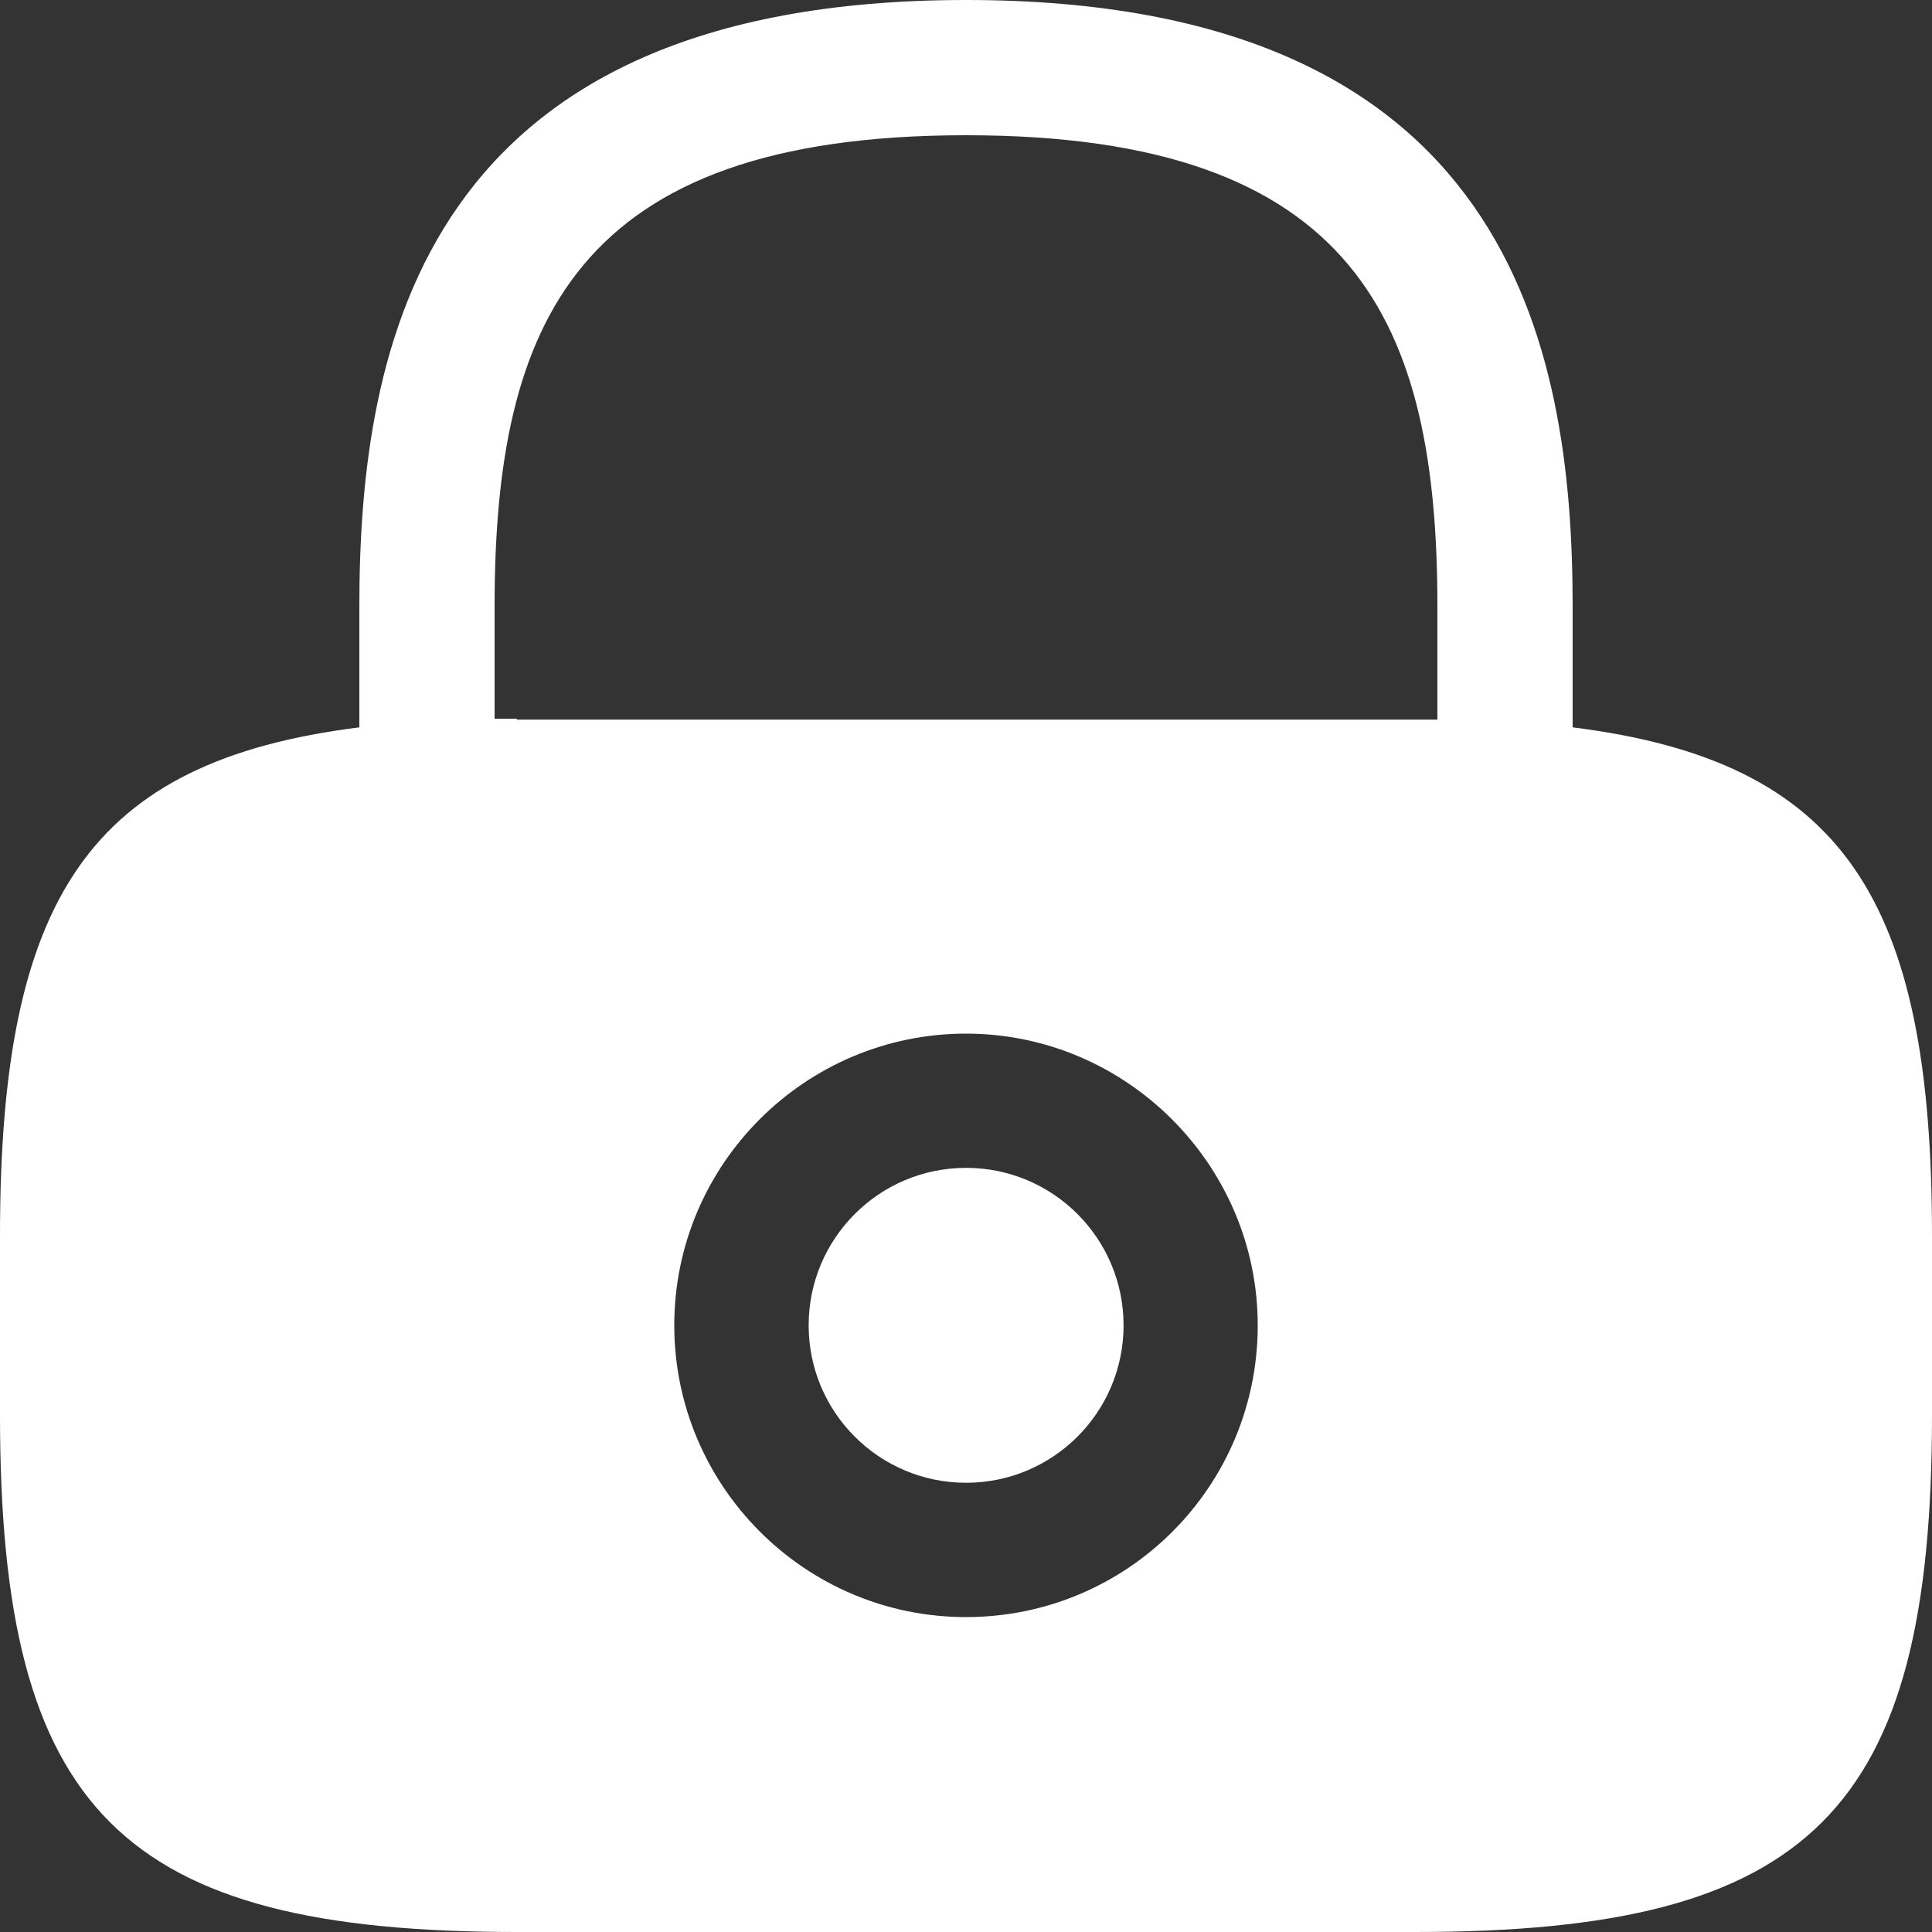 <svg width="25" height="25" viewBox="0 0 25 25" fill="none" xmlns="http://www.w3.org/2000/svg">
<rect x="0" y="0" width="25" height="25" fill="#333333" stroke="none"/>
<path d="M12.501 19.187C13.627 19.187 14.539 18.275 14.539 17.15C14.539 16.025 13.627 15.112 12.501 15.112C11.376 15.112 10.464 16.025 10.464 17.15C10.464 18.275 11.376 19.187 12.501 19.187Z" fill="white"/>
<path d="M20.35 9.412V7.85C20.35 4.475 19.538 0 12.5 0C5.463 0 4.65 4.475 4.65 7.85V9.412C1.15 9.85 0 11.625 0 15.988V18.312C0 23.438 1.562 25 6.688 25H18.312C23.438 25 25 23.438 25 18.312V15.988C25 11.625 23.85 9.85 20.35 9.412ZM12.5 20.925C10.412 20.925 8.725 19.225 8.725 17.15C8.725 15.062 10.425 13.375 12.5 13.375C14.575 13.375 16.275 15.075 16.275 17.15C16.275 19.238 14.588 20.925 12.5 20.925ZM6.688 9.3C6.588 9.3 6.5 9.3 6.4 9.3V7.85C6.4 4.188 7.438 1.75 12.5 1.75C17.562 1.75 18.6 4.188 18.6 7.85V9.312C18.5 9.312 18.413 9.312 18.312 9.312H6.688V9.3Z" fill="white"/>
</svg>
